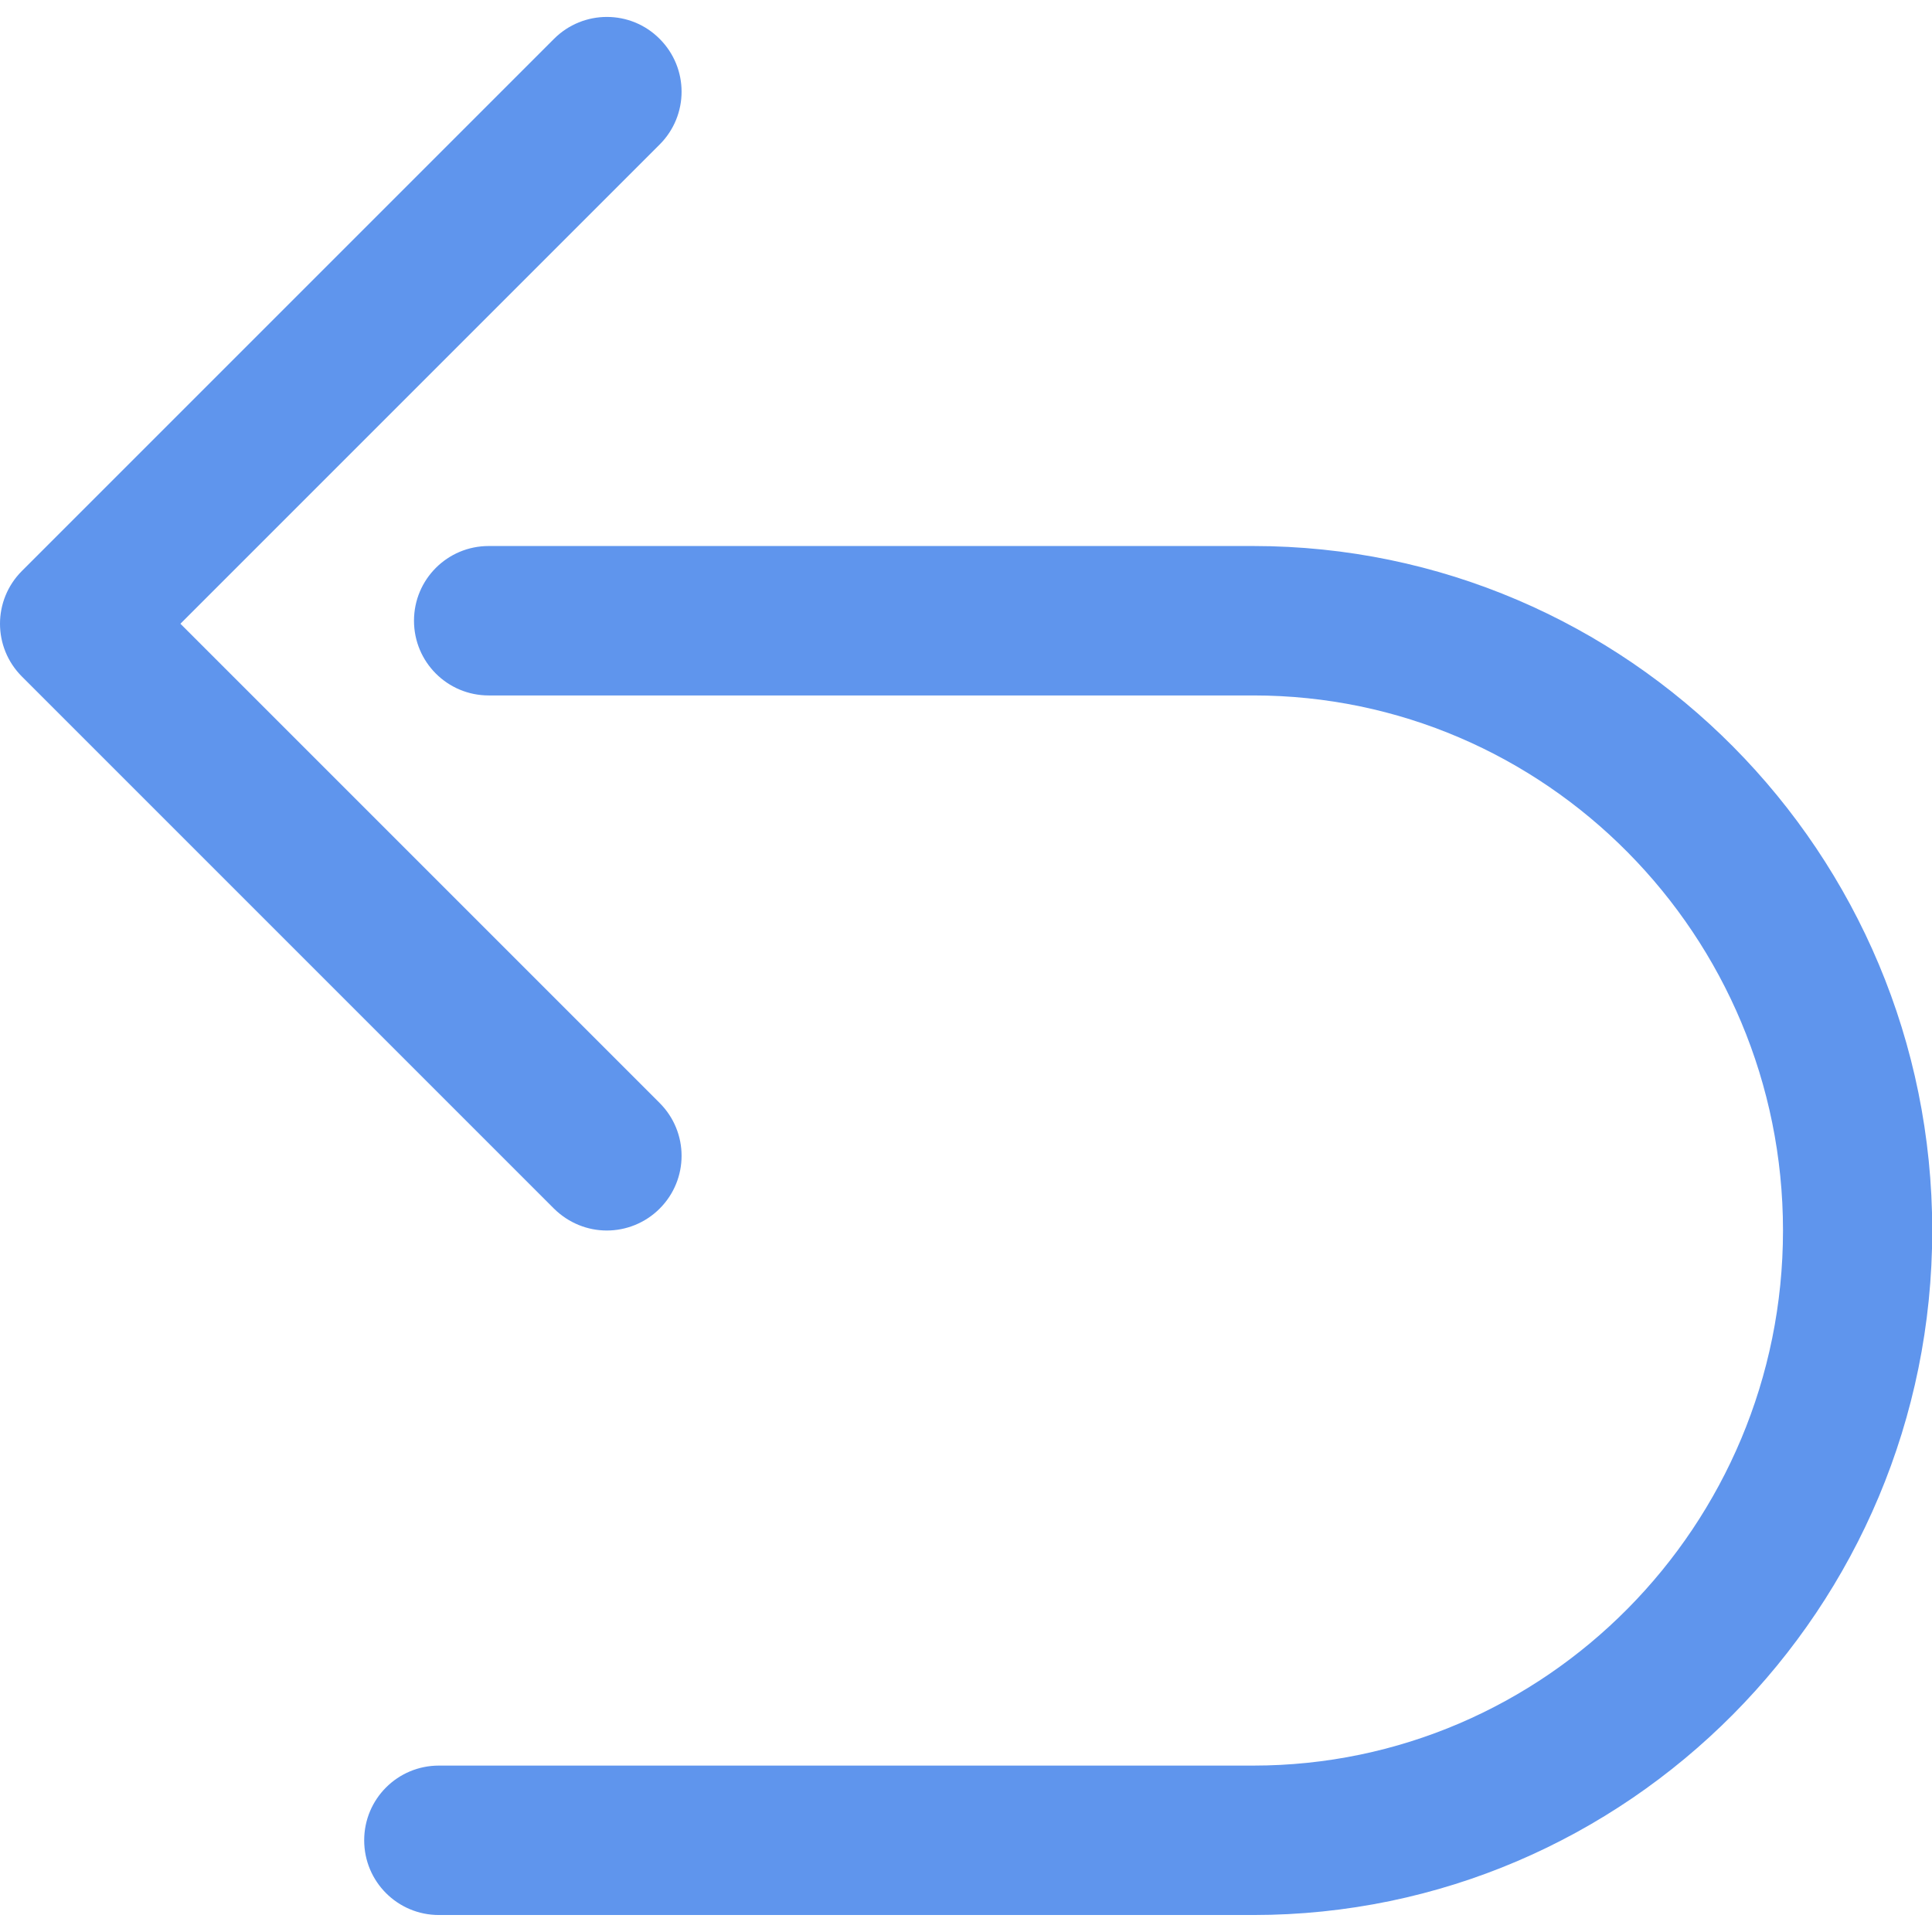<?xml version="1.0" standalone="no"?><!DOCTYPE svg PUBLIC "-//W3C//DTD SVG 1.1//EN" "http://www.w3.org/Graphics/SVG/1.1/DTD/svg11.dtd"><svg t="1558631067270" class="icon" style="" viewBox="0 0 1024 1024" version="1.1" xmlns="http://www.w3.org/2000/svg" p-id="1214" xmlns:xlink="http://www.w3.org/1999/xlink" width="48" height="48"><defs><style type="text/css"></style></defs><path d="M321.625 652.2c10.1 0 20.3-3.9 28-11.6 15.5-15.5 15.5-40.5 0-56l-254-254 254-254c15.5-15.5 15.5-40.5 0-56-15.4-15.5-40.5-15.5-56 0l-282 282c-15.5 15.5-15.5 40.5 0 56l282 282c7.8 7.7 17.9 11.6 28 11.6z" p-id="1215" fill="#5f95ed"></path><path d="M664.225 289.4H259.025c-21.9 0-39.6 17.7-39.6 39.6s17.7 39.6 39.6 39.6h405.3c154.8 0 280.7 127.2 280.7 283.6s-126 283.6-280.8 283.6H232.625c-21.9 0-39.6 17.7-39.6 39.6 0 21.9 17.7 39.6 39.6 39.6h431.6c198.4 0 359.9-162.7 359.9-362.8S862.725 289.4 664.225 289.4z" p-id="1216" fill="#5f95ed"></path></svg>